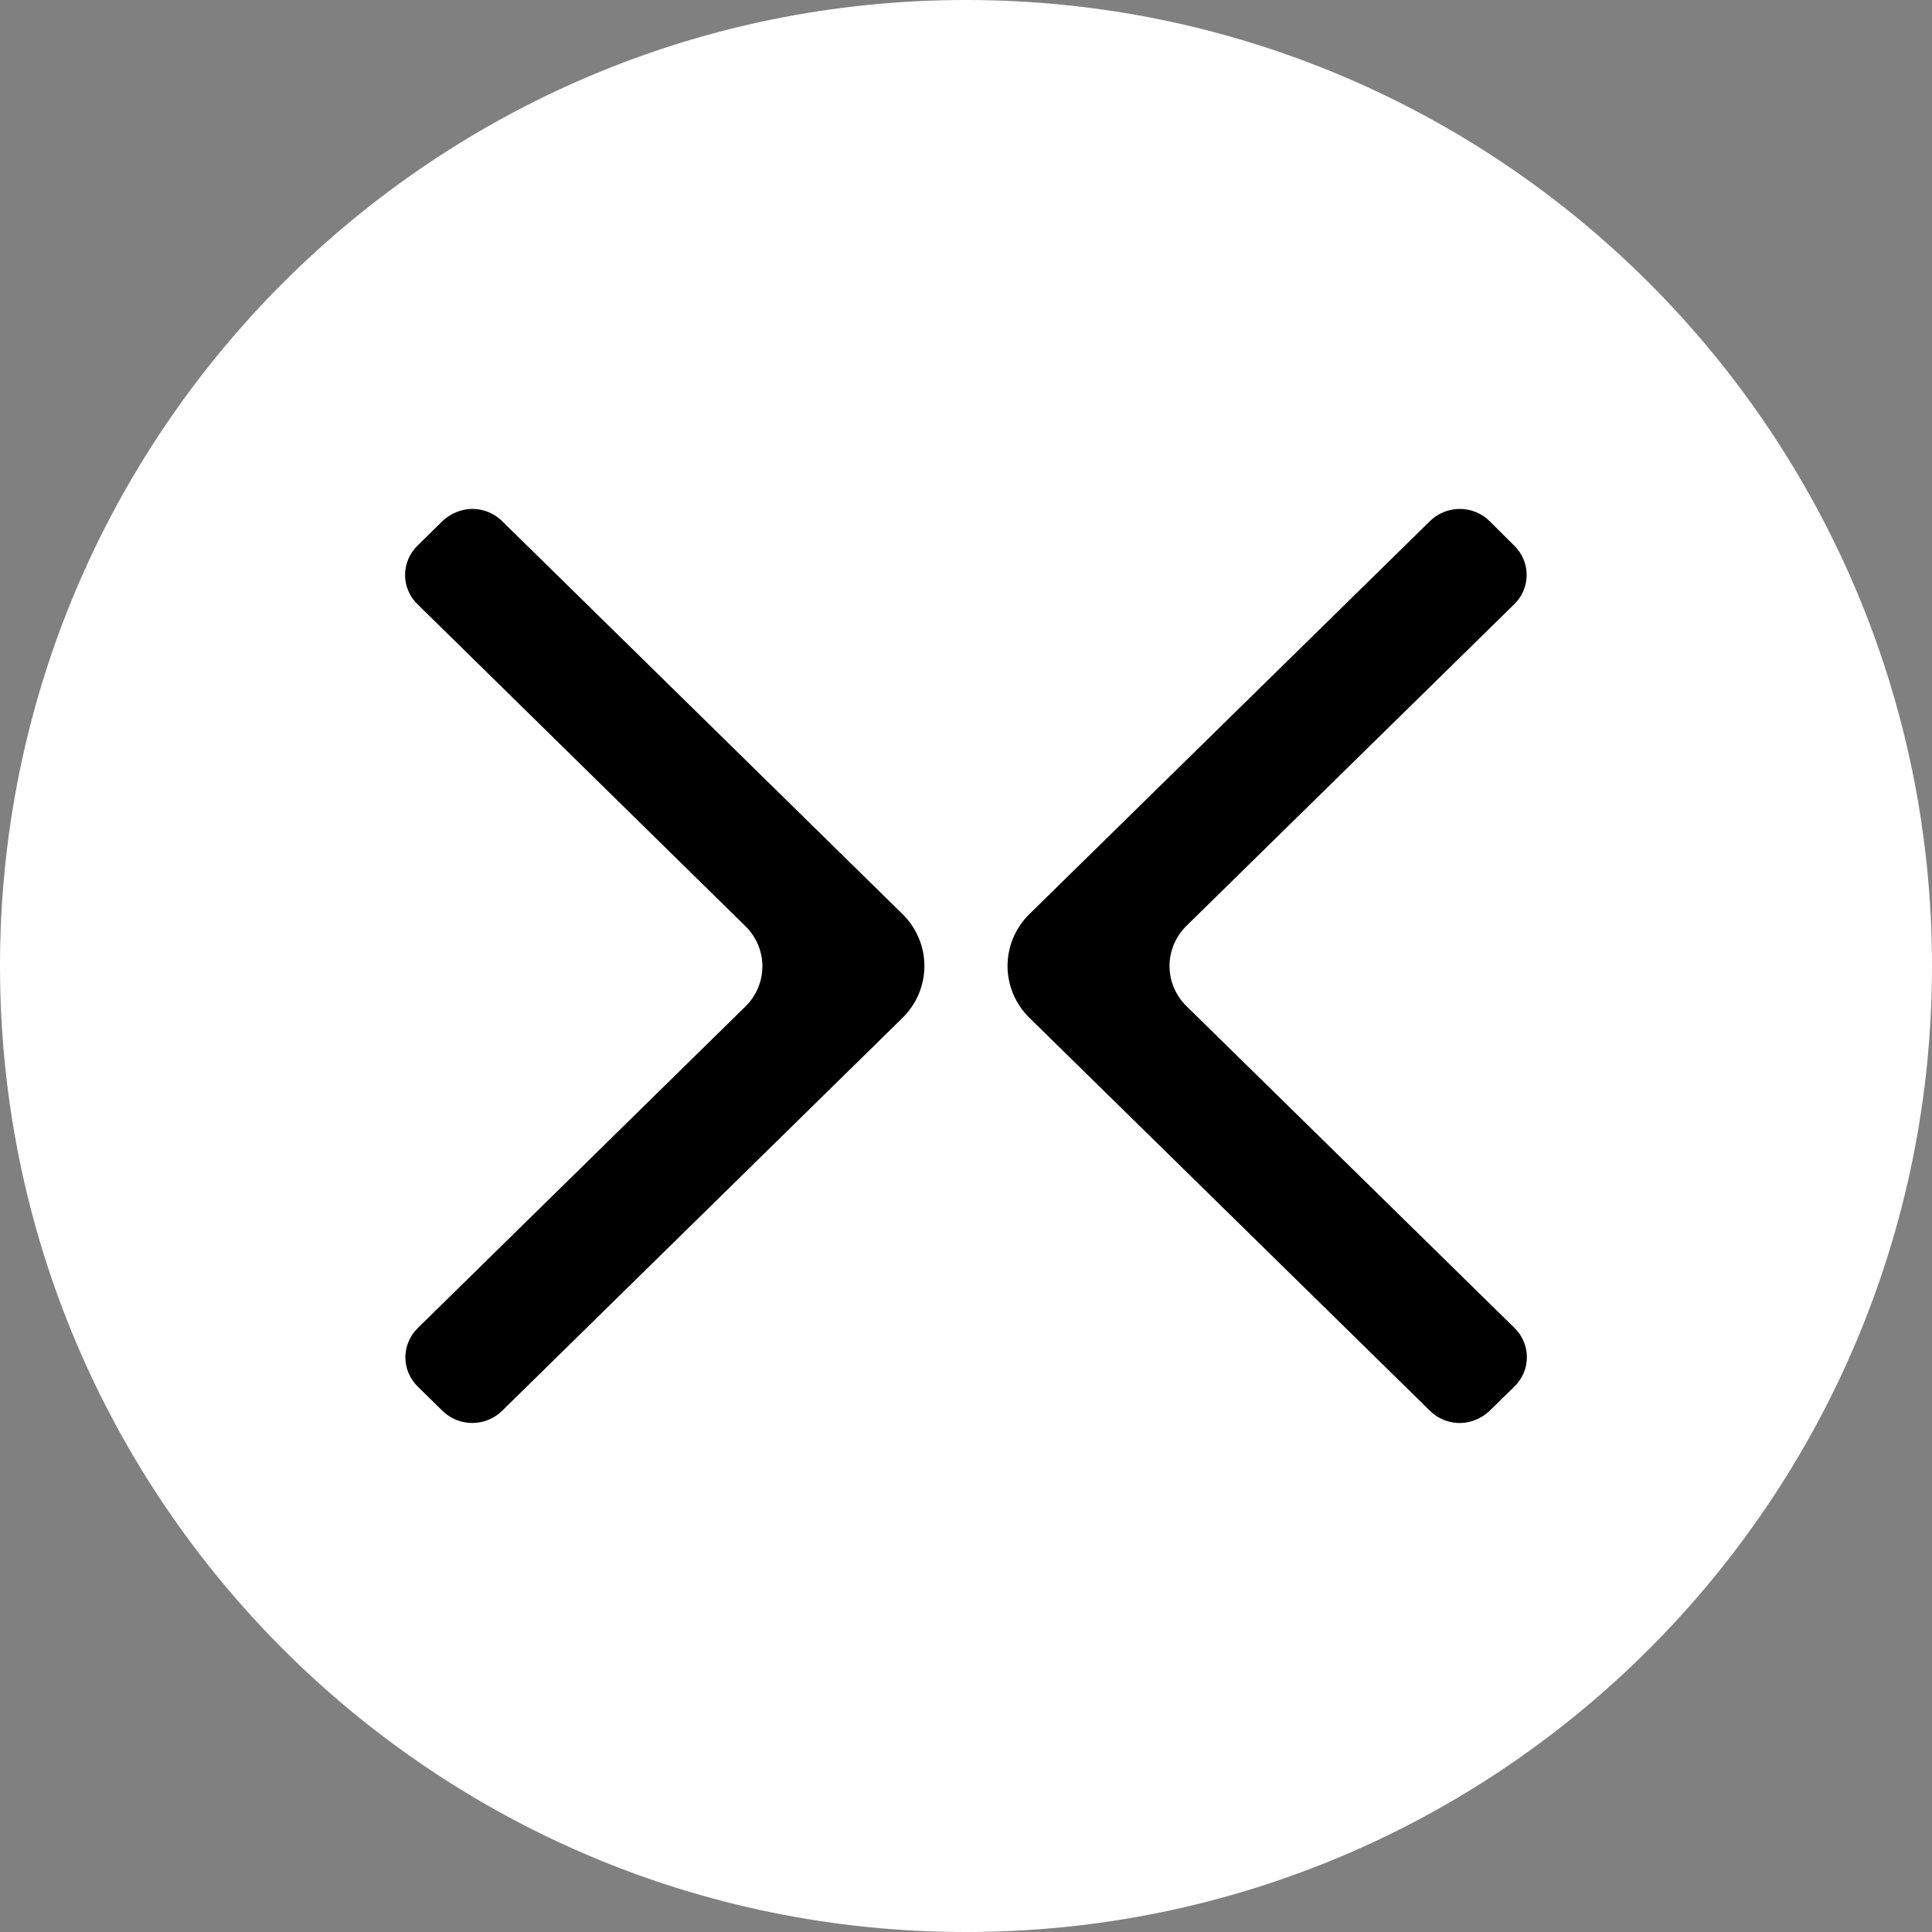 <svg width="62" height="62" viewBox="0 0 62 62" fill="none" xmlns="http://www.w3.org/2000/svg">
<rect x="0" y="0" width="62" height="62" fill="#808080" stroke="none"/>
<path d="M31 62C48.121 62 62 48.121 62 31C62 13.879 48.121 0 31 0C13.879 0 0 13.879 0 31C0 48.121 13.879 62 31 62Z" fill="white"/>
<path fill-rule="evenodd" clip-rule="evenodd" d="M38.07 32.283L48.597 42.61C48.723 42.732 48.824 42.878 48.893 43.038C48.962 43.198 48.998 43.37 48.999 43.545C49.001 43.719 48.967 43.891 48.9 44.053C48.833 44.214 48.735 44.361 48.61 44.485L47.838 45.24C47.621 45.463 47.334 45.609 47.023 45.654C46.817 45.681 46.608 45.661 46.412 45.595C46.216 45.53 46.038 45.42 45.892 45.276L33.038 32.666C32.814 32.447 32.637 32.187 32.516 31.901C32.395 31.615 32.333 31.308 32.333 30.998C32.333 30.688 32.395 30.382 32.516 30.096C32.637 29.809 32.814 29.549 33.038 29.331L45.892 16.72C46.017 16.597 46.166 16.5 46.33 16.433C46.493 16.366 46.669 16.332 46.846 16.332C47.023 16.332 47.199 16.366 47.363 16.433C47.526 16.5 47.675 16.597 47.8 16.72L48.597 17.514C48.722 17.637 48.822 17.783 48.89 17.944C48.958 18.104 48.992 18.277 48.992 18.45C48.992 18.624 48.958 18.797 48.89 18.957C48.822 19.118 48.722 19.264 48.597 19.387L38.07 29.716C37.725 30.057 37.531 30.519 37.531 31C37.531 31.48 37.725 31.942 38.07 32.283ZM23.927 29.727L13.405 19.397C13.277 19.275 13.175 19.129 13.106 18.968C13.036 18.807 12.999 18.633 12.999 18.458C12.998 18.283 13.032 18.11 13.1 17.948C13.168 17.786 13.268 17.639 13.394 17.515L14.164 16.757C14.383 16.535 14.67 16.39 14.981 16.343C15.186 16.317 15.395 16.337 15.591 16.403C15.787 16.468 15.965 16.577 16.111 16.721L28.96 29.331C29.184 29.55 29.361 29.81 29.482 30.096C29.603 30.382 29.665 30.689 29.665 30.999C29.665 31.309 29.603 31.615 29.482 31.901C29.361 32.188 29.184 32.448 28.96 32.667L16.111 45.277C15.986 45.4 15.837 45.498 15.673 45.564C15.509 45.631 15.333 45.665 15.156 45.665C14.978 45.665 14.803 45.631 14.639 45.564C14.475 45.498 14.326 45.4 14.201 45.277L13.405 44.496C13.279 44.373 13.18 44.227 13.112 44.066C13.044 43.905 13.009 43.733 13.009 43.558C13.009 43.384 13.044 43.212 13.112 43.051C13.18 42.89 13.279 42.744 13.405 42.621L23.927 32.294C24.272 31.953 24.466 31.491 24.466 31.011C24.466 30.53 24.272 30.068 23.927 29.727Z" fill="black"/>
</svg>
